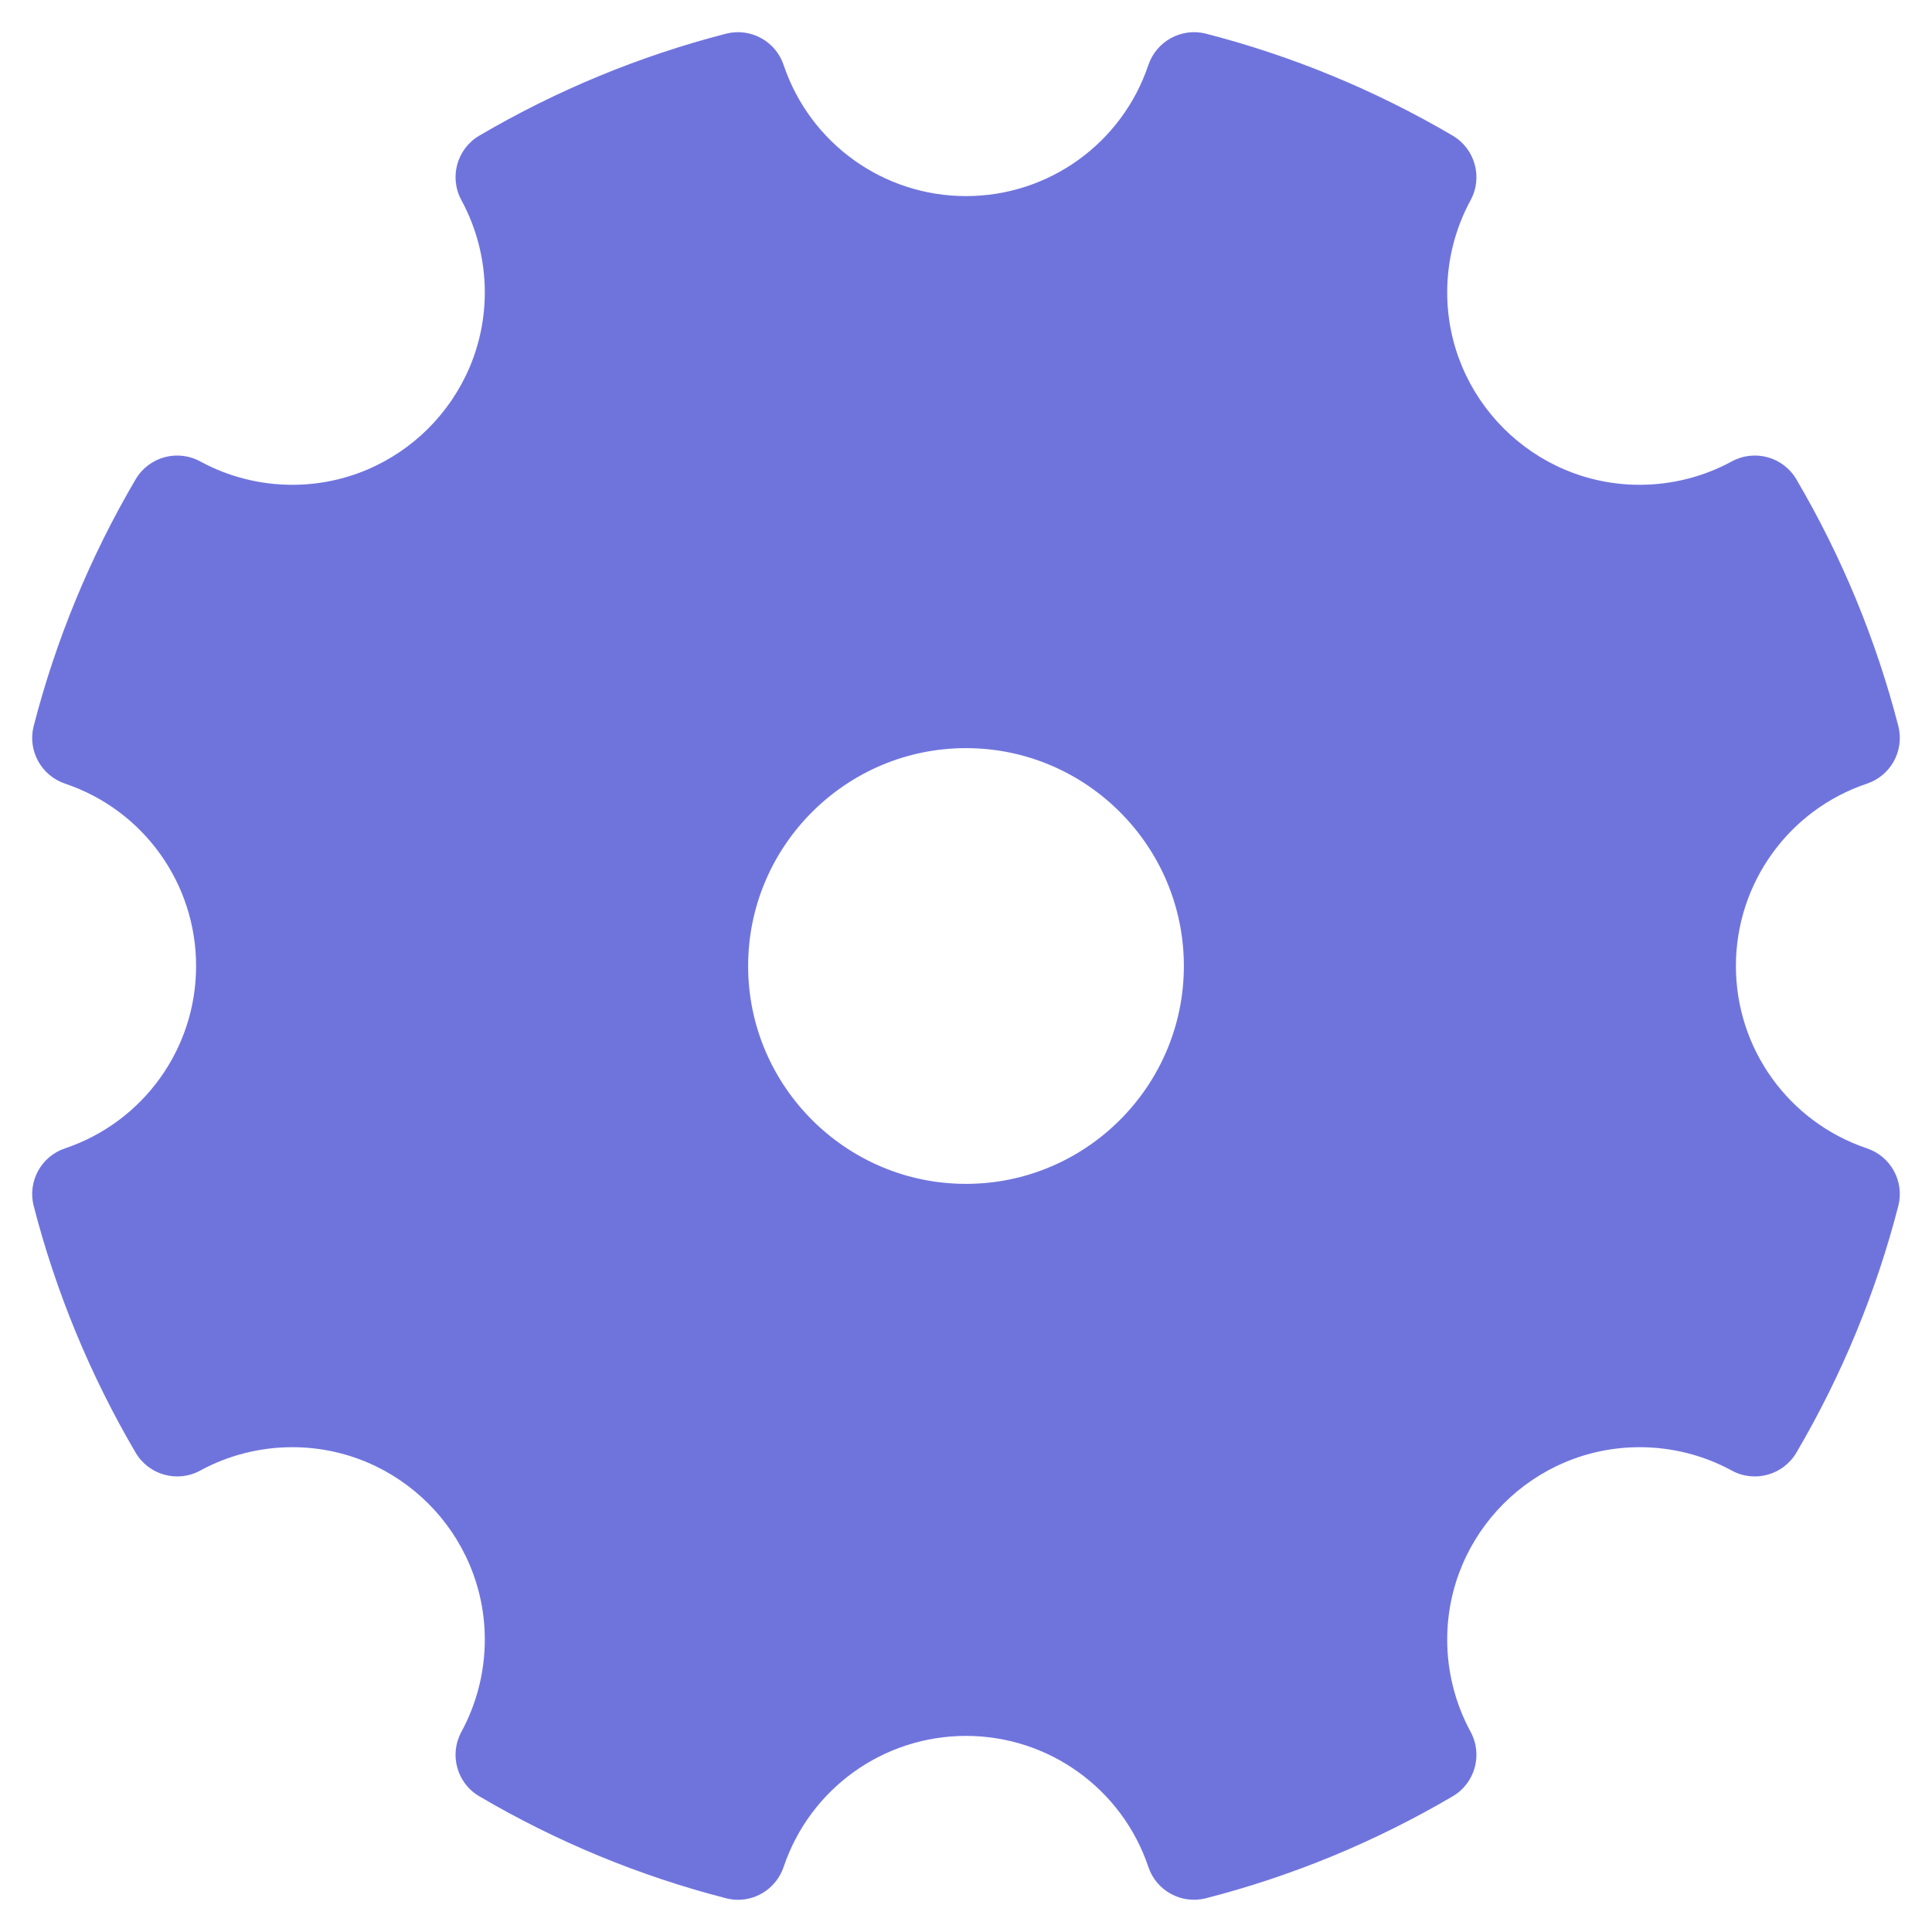 <svg width="30" height="30" viewBox="0 0 30 30" fill="none" xmlns="http://www.w3.org/2000/svg">
  <style>
    [data-doing-animated-icon] {
      animation: spinner 7s linear infinite normal forwards}

    @keyframes spinner {
      0% {transform: translate(15px,15px) rotate(0deg)}
      100% {transform: translate(15px,15px) rotate(360deg)} }
  </style>
  <g data-doing-animated-icon="" transform="translate(15,15) rotate(0)">
<path transform="translate(-15,-15)" d="M17.832 28.99C17.956 29.361 18.346 29.573 18.726 29.476C20.068 29.131 21.356 28.599 22.557 27.893C22.905 27.689 23.028 27.245 22.835 26.891C22.598 26.454 22.472 25.96 22.472 25.461C22.472 23.812 23.813 22.472 25.461 22.472C25.962 22.472 26.455 22.597 26.891 22.835C27.245 23.028 27.689 22.905 27.894 22.557C28.599 21.357 29.131 20.067 29.477 18.725C29.574 18.346 29.361 17.957 28.991 17.832C27.773 17.422 26.955 16.284 26.955 15C26.955 13.716 27.774 12.577 28.991 12.168C29.361 12.044 29.574 11.654 29.477 11.274C29.131 9.932 28.599 8.644 27.894 7.443C27.689 7.094 27.245 6.972 26.891 7.165C26.455 7.402 25.96 7.528 25.461 7.528C23.813 7.528 22.472 6.187 22.472 4.539C22.472 4.038 22.598 3.545 22.835 3.109C23.028 2.755 22.905 2.311 22.557 2.106C21.357 1.401 20.068 0.869 18.726 0.523C18.348 0.426 17.957 0.639 17.832 1.009C17.422 2.227 16.284 3.045 15 3.045C13.716 3.045 12.578 2.226 12.168 1.009C12.044 0.639 11.654 0.426 11.274 0.523C9.932 0.869 8.644 1.401 7.443 2.106C7.094 2.311 6.972 2.755 7.165 3.109C7.402 3.545 7.528 4.04 7.528 4.539C7.528 6.187 6.187 7.528 4.539 7.528C4.038 7.528 3.544 7.402 3.109 7.165C2.755 6.972 2.311 7.094 2.106 7.443C1.401 8.643 0.869 9.932 0.523 11.274C0.426 11.654 0.639 12.042 1.009 12.168C2.227 12.577 3.045 13.716 3.045 15C3.045 16.284 2.226 17.422 1.009 17.832C0.639 17.956 0.426 18.346 0.523 18.725C0.869 20.067 1.401 21.355 2.106 22.557C2.311 22.905 2.755 23.028 3.109 22.835C3.545 22.597 4.04 22.472 4.539 22.472C6.187 22.472 7.528 23.812 7.528 25.461C7.528 25.961 7.402 26.454 7.165 26.891C6.972 27.245 7.094 27.689 7.443 27.893C8.643 28.599 9.932 29.131 11.274 29.476C11.337 29.492 11.399 29.5 11.46 29.5L11.461 29.5C11.775 29.5 12.063 29.299 12.168 28.99C12.578 27.773 13.716 26.955 15 26.955C16.284 26.955 17.422 27.774 17.832 28.99ZM11.617 15C11.617 13.136 13.136 11.617 15 11.617C16.864 11.617 18.383 13.136 18.383 15C18.383 16.864 16.864 18.383 15 18.383C13.136 18.383 11.617 16.864 11.617 15Z" fill="#6F74DD"/>
  </g>
</svg>
